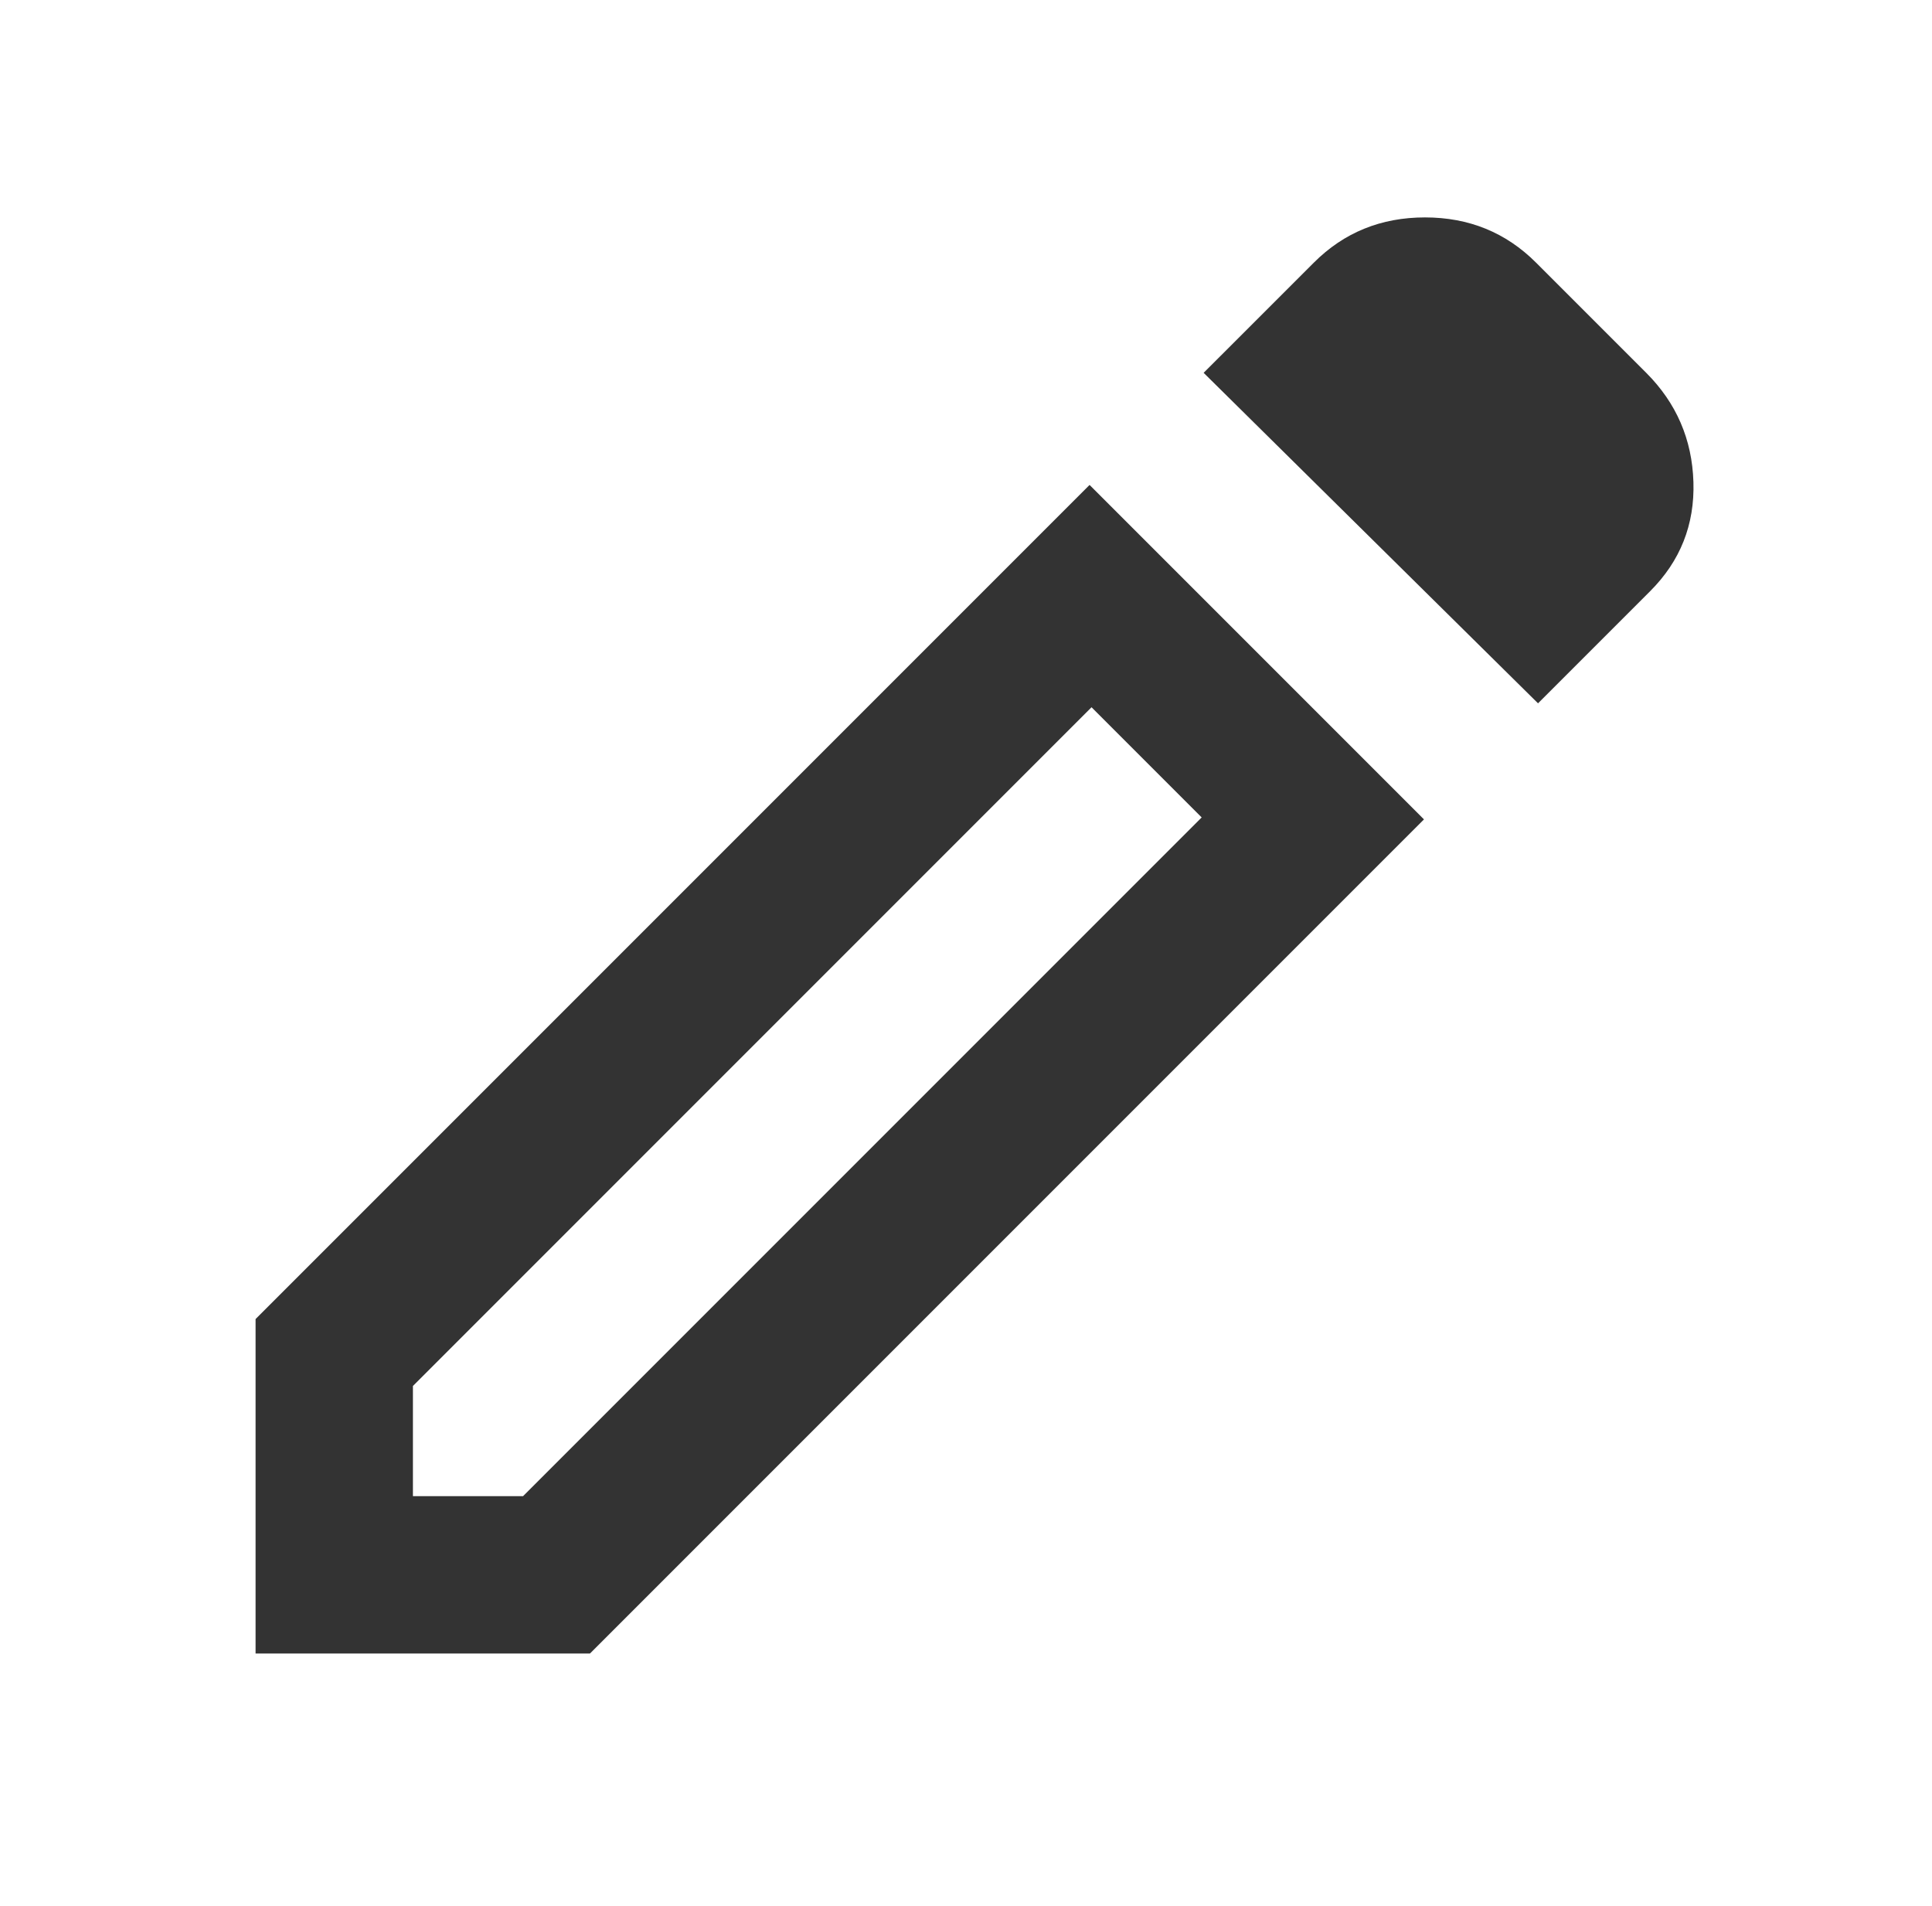<svg width="74" height="73" viewBox="0 0 74 73" fill="none" xmlns="http://www.w3.org/2000/svg">
<mask id="mask0_177_241" style="mask-type:alpha" maskUnits="userSpaceOnUse" x="0" y="0" width="74" height="73">
<rect x="0.748" y="0.039" width="72.326" height="72.326" fill="#D9D9D9"/>
</mask>
<g mask="url(#mask0_177_241)">
<path d="M15.816 57.297H20.035L46.027 31.305L41.808 27.085L15.816 53.078V57.297ZM58.91 26.935L46.102 14.278L50.322 10.059C51.477 8.904 52.896 8.326 54.58 8.326C56.261 8.326 57.68 8.904 58.835 10.059L63.054 14.278C64.209 15.433 64.812 16.827 64.862 18.461C64.912 20.092 64.36 21.485 63.205 22.64L58.91 26.935ZM54.541 31.38L22.597 63.324H9.789V50.516L41.733 18.572L54.541 31.38Z" fill="#333333"/>
</g>
</svg>
